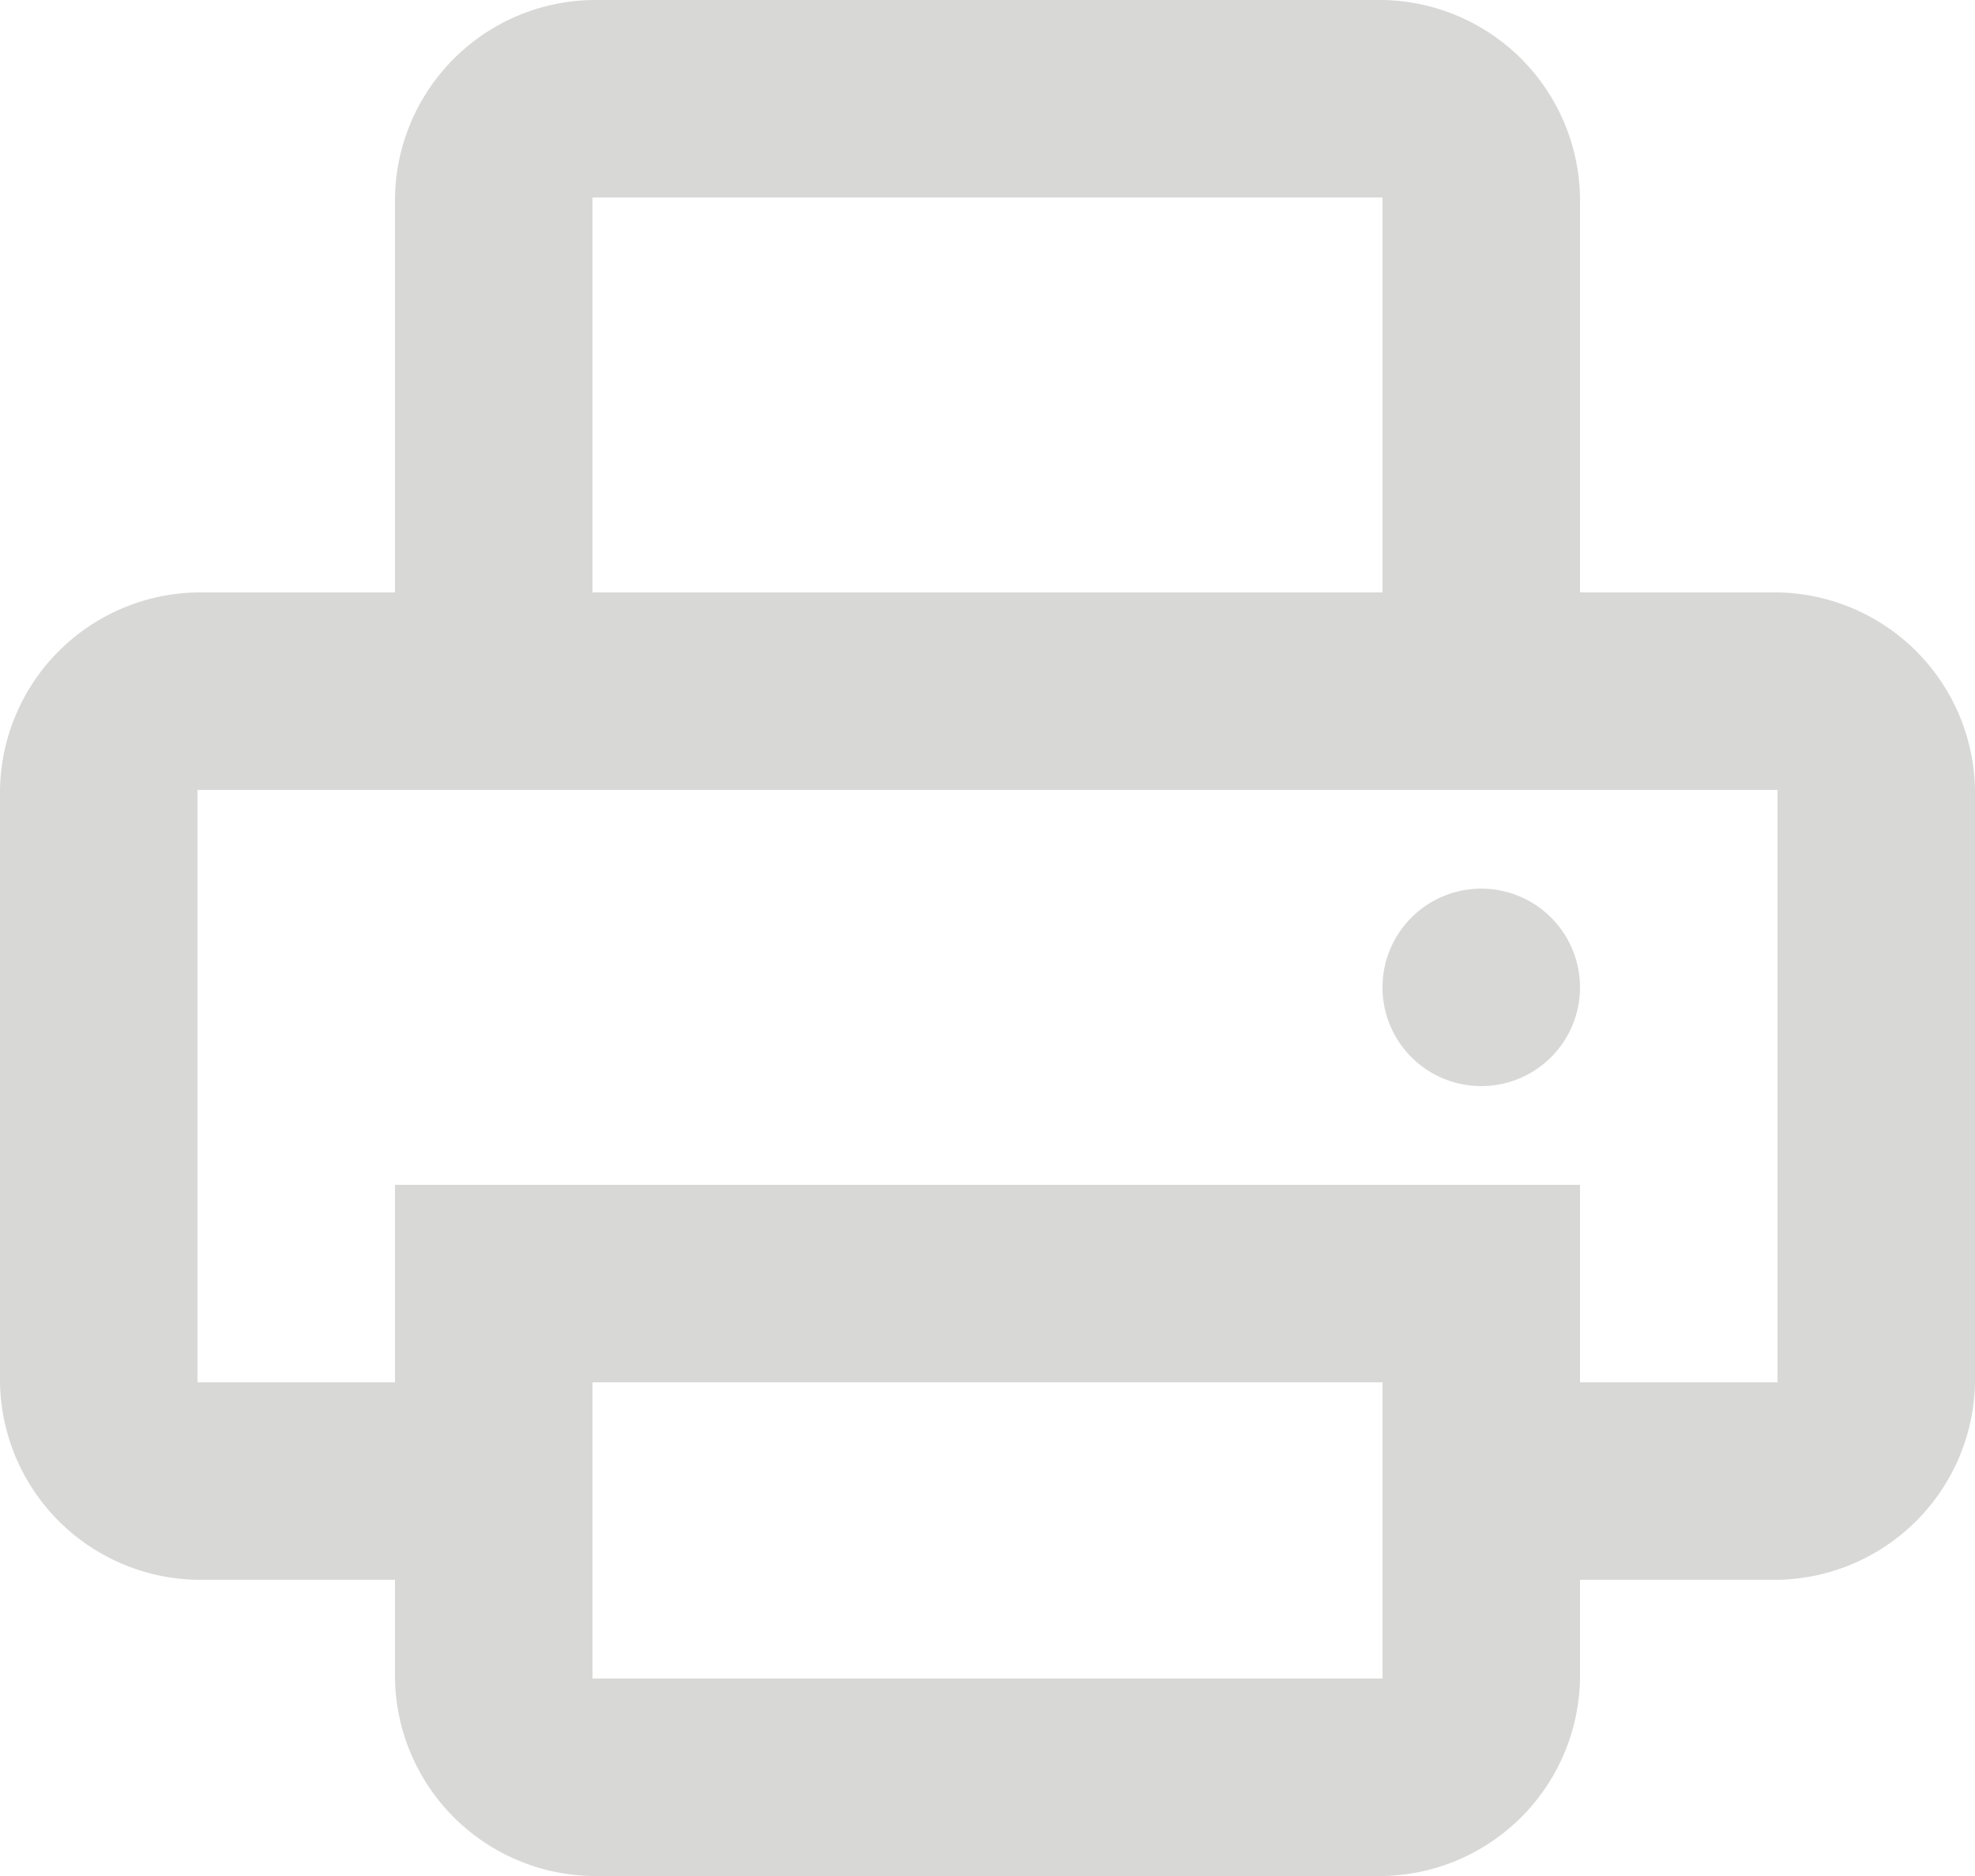 <svg xmlns="http://www.w3.org/2000/svg" width="20" height="19" viewBox="0 0 20 19">
  <defs>
    <style>
      .cls-1 {
        fill: #b3b2b1;
        fill-rule: evenodd;
        opacity: 0.5;
      }
    </style>
  </defs>
  <path class="cls-1" d="M97,4603a1,1,0,1,1-1,1A1,1,0,0,1,97,4603Zm3-3H98c0-.04,0-4,0-4a2.033,2.033,0,0,0-2-2H88a2.033,2.033,0,0,0-2,2s0,3.96,0,4H84a2.032,2.032,0,0,0-2,2v6a2.032,2.032,0,0,0,2,2h2v1a2.033,2.033,0,0,0,2,2h8a2.033,2.033,0,0,0,2-2v-1h2a2.033,2.033,0,0,0,2-2v-6A2.033,2.033,0,0,0,100,4600Zm-12-4h8v4H88v-4Zm8,15H88v-3h8v3Zm4-3H98v-2H86v2H84v-6h16v6Z" transform="translate(-82 -4594)"/>
</svg>
